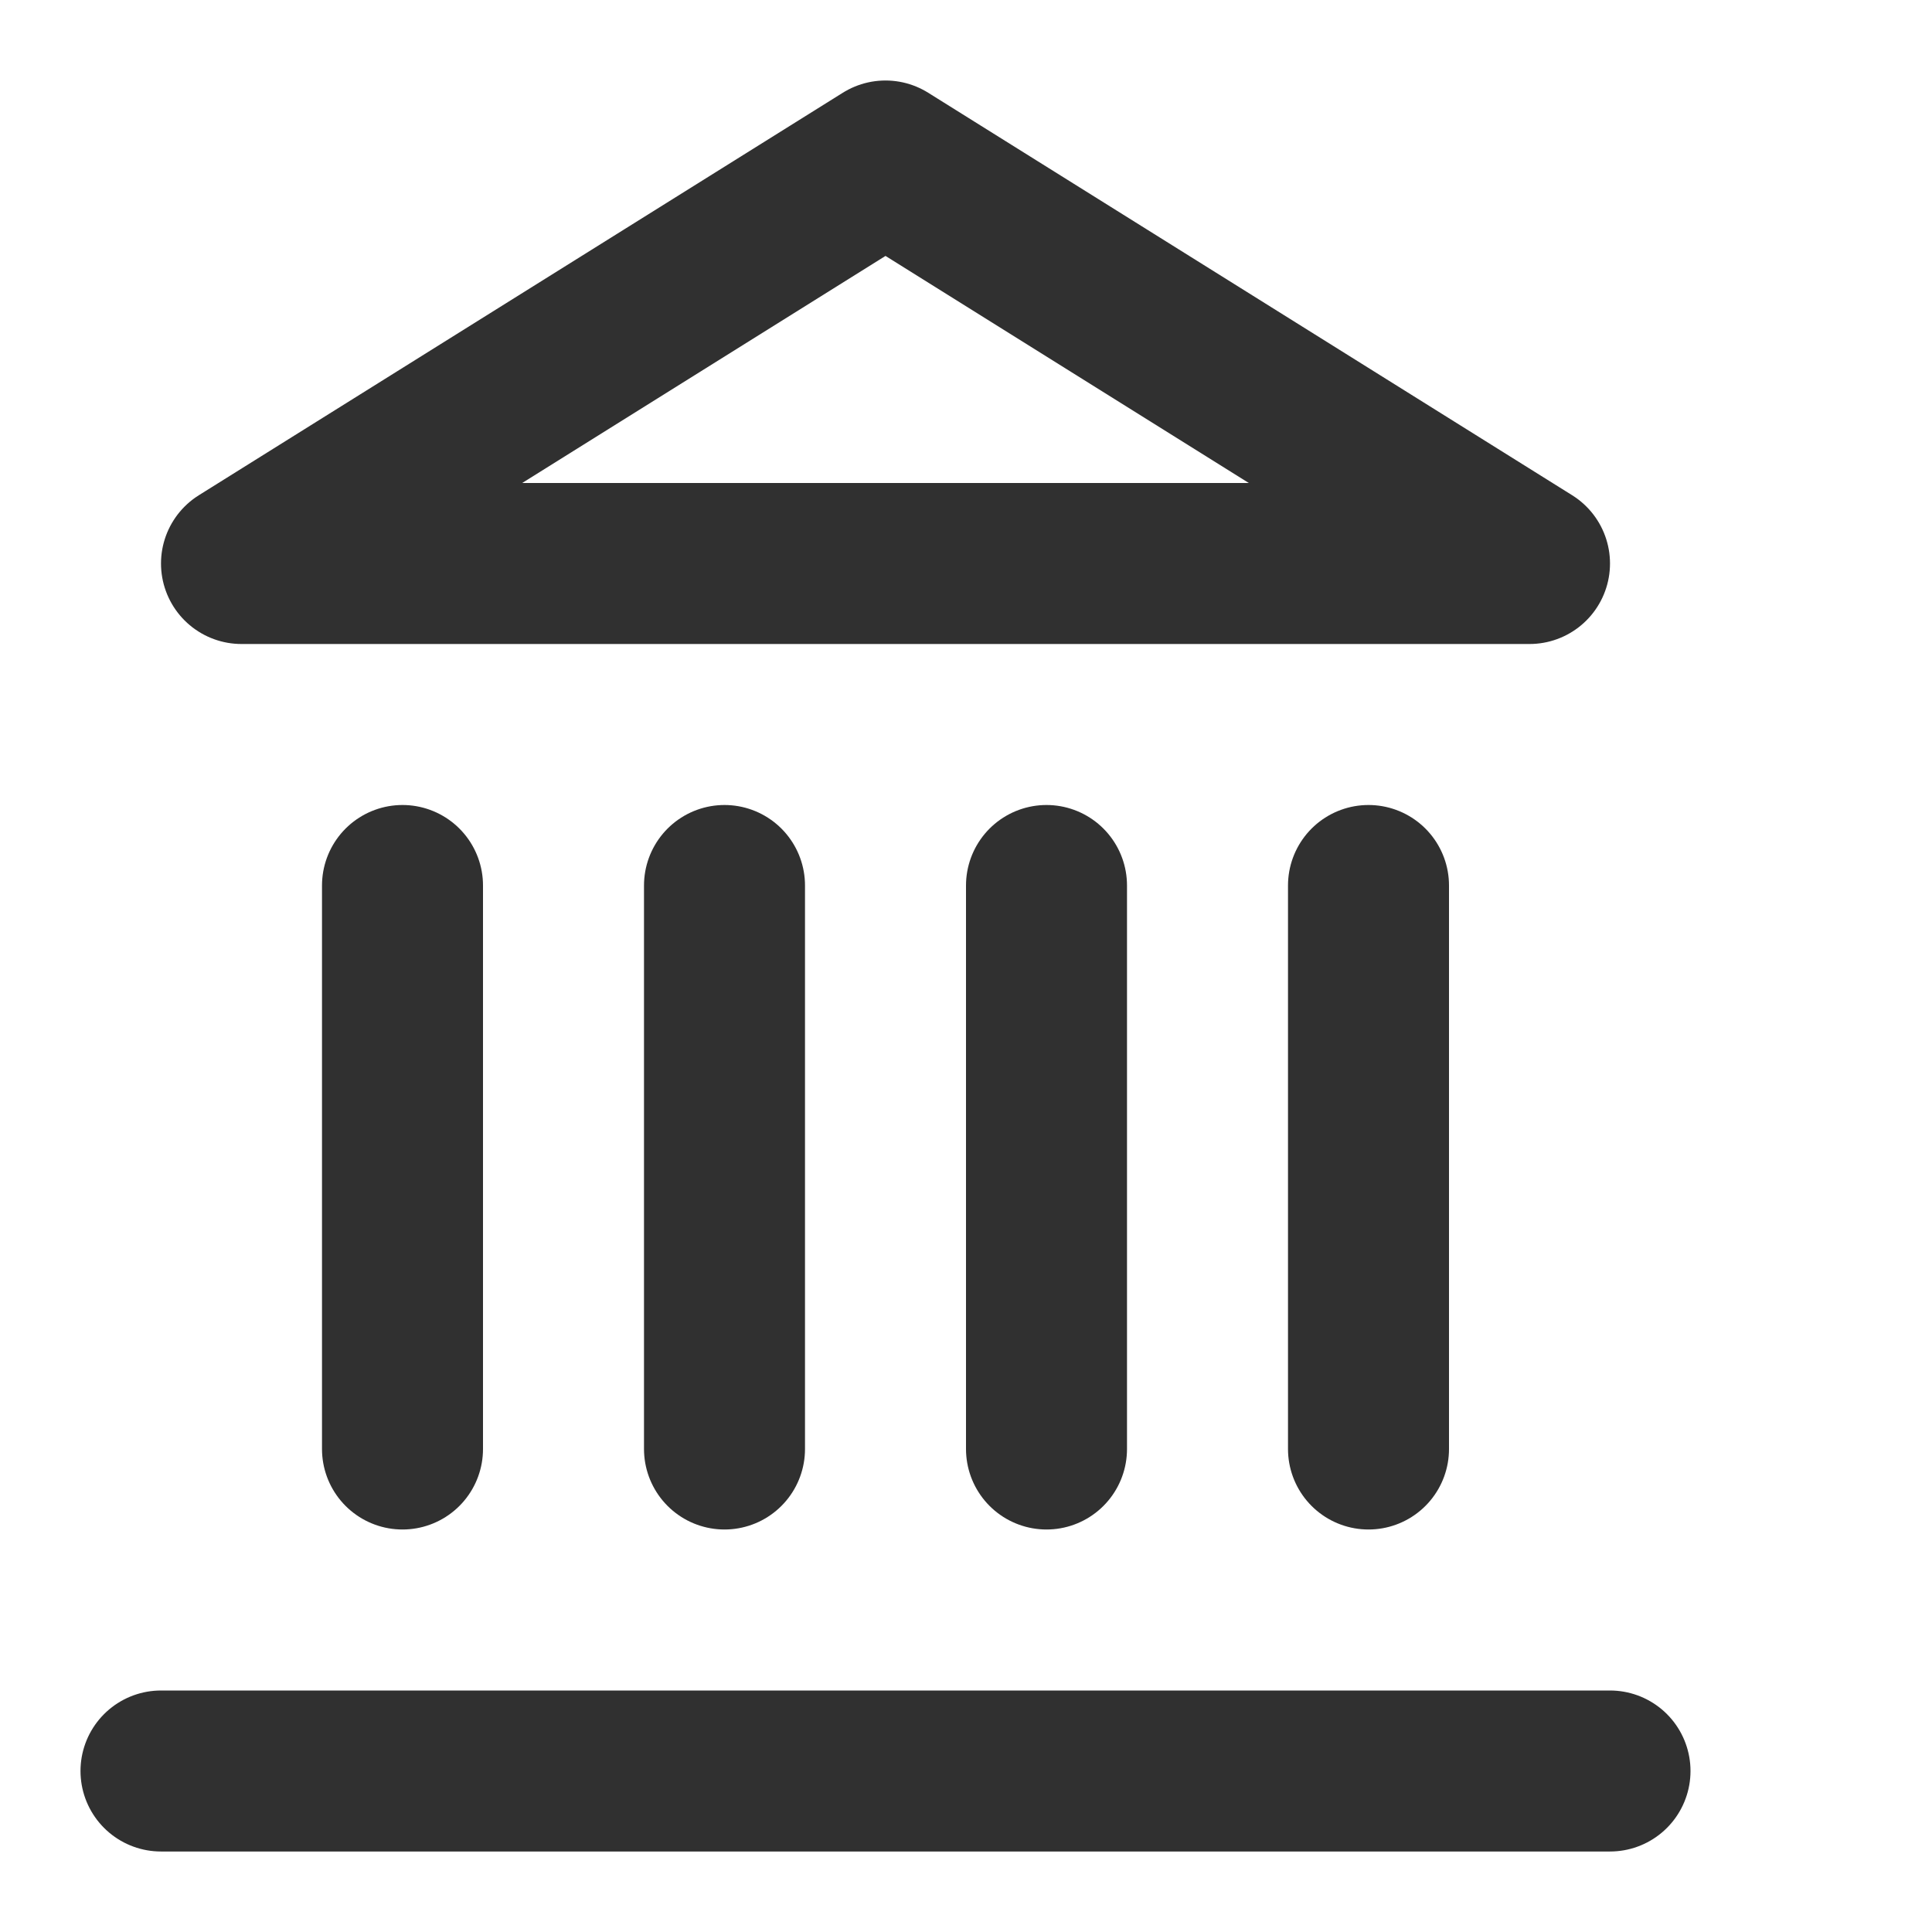 <svg width="24" height="24" viewBox="0 0 24 24" fill="none" xmlns="http://www.w3.org/2000/svg">
<g id="landmark">
<path id="Vector" d="M2 22H20" stroke="#303030" stroke-width="2" stroke-linecap="round" stroke-linejoin="round"/>
<path id="Vector_2" d="M5 18V11" stroke="#303030" stroke-width="2" stroke-linecap="round" stroke-linejoin="round"/>
<path id="Vector_3" d="M9 18V11" stroke="#303030" stroke-width="2" stroke-linecap="round" stroke-linejoin="round"/>
<path id="Vector_4" d="M13 18V11" stroke="#303030" stroke-width="2" stroke-linecap="round" stroke-linejoin="round"/>
<path id="Vector_5" d="M17 18V11" stroke="#303030" stroke-width="2" stroke-linecap="round" stroke-linejoin="round"/>
<path id="Vector_6" d="M11 2L19 7H3L11 2Z" stroke="#303030" stroke-width="2" stroke-linecap="round" stroke-linejoin="round"/>
</g>
</svg>
